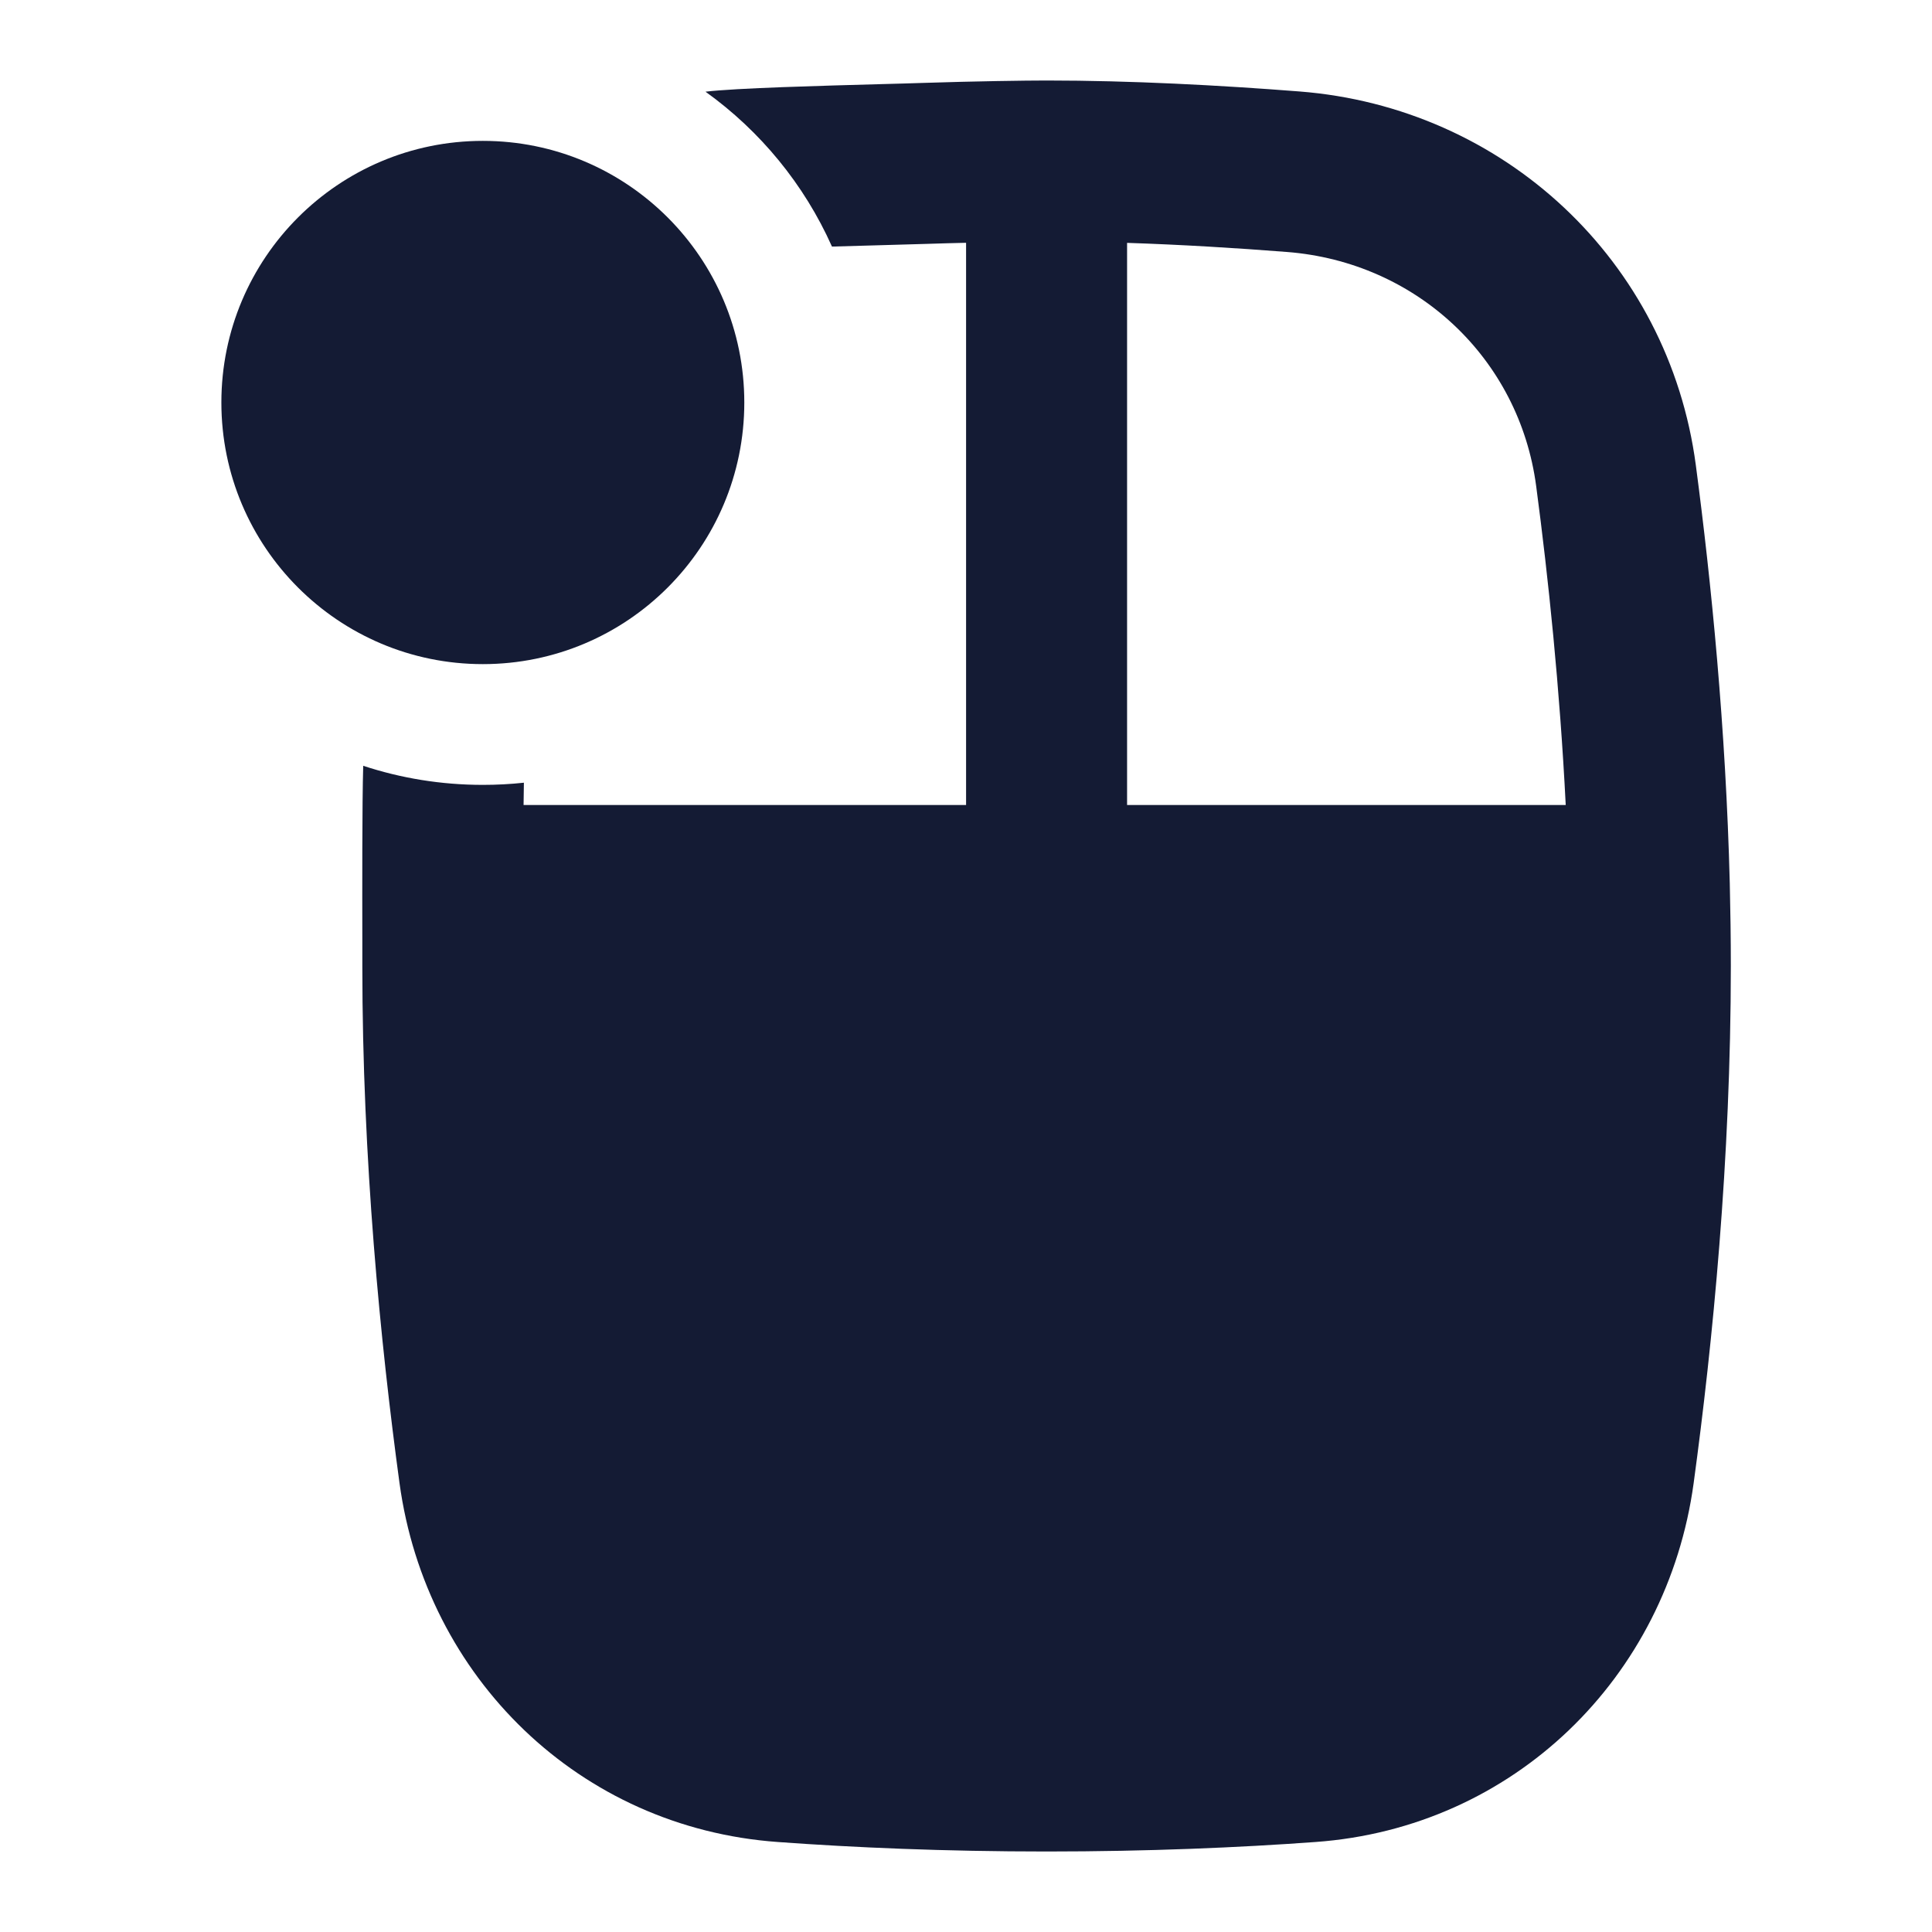 <svg width="24" height="24" viewBox="0 0 24 24" fill="none" xmlns="http://www.w3.org/2000/svg">
<path fill-rule="evenodd" clip-rule="evenodd" d="M2.75 5C2.75 3.206 4.204 1.75 5.998 1.75C7.793 1.75 9.246 3.206 9.246 5C9.246 6.794 7.793 8.25 5.998 8.25C4.204 8.25 2.75 6.794 2.75 5Z" fill="#141B34"/>
<path fill-rule="evenodd" clip-rule="evenodd" d="M4.512 9.513C4.498 9.977 4.5 11.059 4.501 11.683L4.501 12C4.501 14.403 4.726 16.684 4.963 18.425C5.293 20.839 7.199 22.705 9.662 22.882C10.607 22.951 11.731 23 13.001 23C14.271 23 15.395 22.951 16.341 22.882C18.803 22.705 20.709 20.839 21.039 18.425C21.276 16.684 21.501 14.403 21.501 12C21.501 11.655 21.496 11.313 21.488 10.975C21.439 9.045 21.259 7.235 21.066 5.777C20.729 3.238 18.678 1.333 16.14 1.136C15.151 1.059 14.051 1 13.001 1C12.742 1 12.105 1.009 11.465 1.03C11.337 1.035 11.156 1.039 10.947 1.045C10.216 1.065 9.137 1.094 8.764 1.139C9.444 1.627 9.99 2.29 10.335 3.063C10.49 3.058 10.647 3.054 10.798 3.05C11.084 3.042 11.346 3.035 11.531 3.029C11.691 3.024 11.849 3.019 12.001 3.016V10H6.504C6.505 9.898 6.506 9.805 6.508 9.723C6.34 9.741 6.17 9.75 5.998 9.75C5.479 9.75 4.98 9.667 4.512 9.513ZM14.001 10V3.017C14.671 3.039 15.347 3.08 15.986 3.13C17.597 3.255 18.873 4.452 19.083 6.039C19.235 7.183 19.376 8.543 19.45 10H14.001Z" fill="#141B34"/>
</svg>
